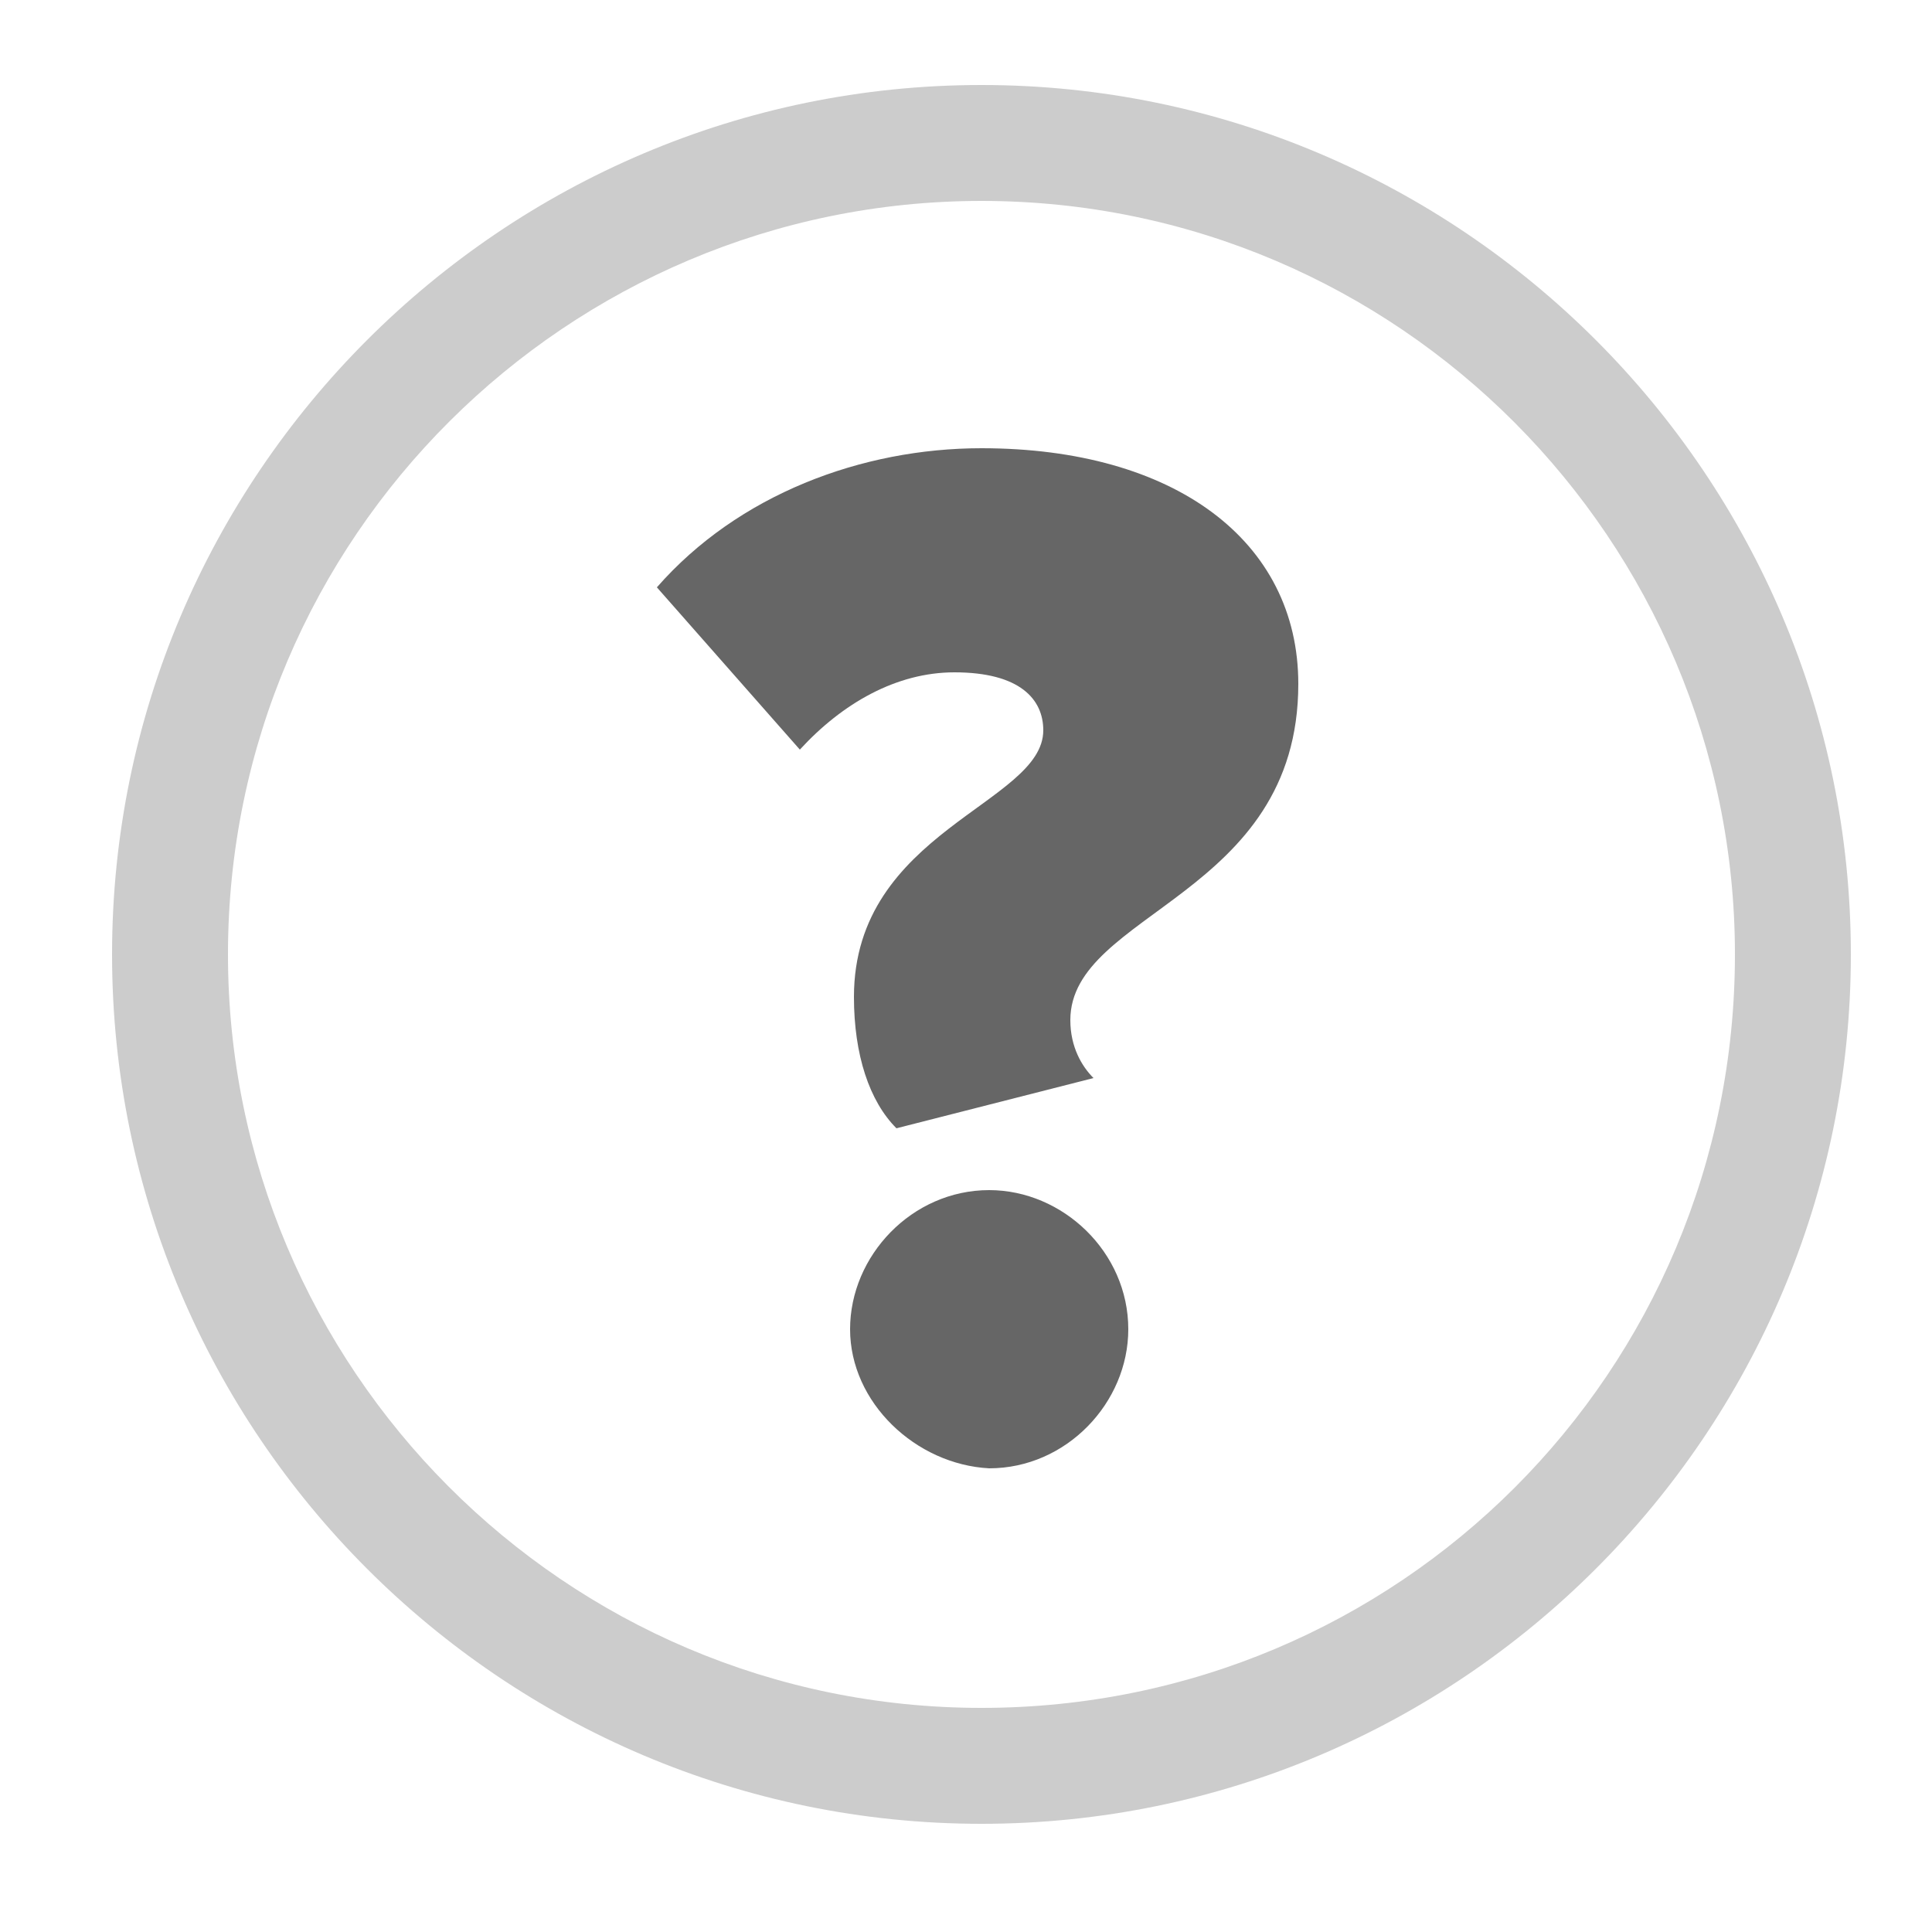 <svg version="1.1" id="Layer_1" xmlns="http://www.w3.org/2000/svg" xmlns:xlink="http://www.w3.org/1999/xlink" x="0px" y="0px"
	 viewBox="0 0 50 50" enable-background="new 0 0 50 50" xml:space="preserve">
	<g>
		<g>
			<path id="mark" fill="#666666" d="M22.1,25.8c0-4.3,4.9-5,4.9-6.9c0-0.8-0.6-1.5-2.3-1.5c-1.5,0-2.9,0.8-4,2l-3.7-4.2
				c2.1-2.4,5.3-3.6,8.4-3.6c5,0,8.2,2.4,8.2,6.1c0,5.5-5.9,5.9-5.9,8.7c0,0.7,0.3,1.2,0.6,1.5l-5.1,1.3
				C22.5,28.5,22.1,27.3,22.1,25.8z M22,34.4c0-1.9,1.6-3.6,3.6-3.6c1.9,0,3.6,1.6,3.6,3.6c0,1.9-1.6,3.6-3.6,3.6
				C23.7,37.9,22,36.3,22,34.4z"/>
		</g>
	</g>
	<path id="stroke" fill="#CCCCCC" d="M25.4,2.2C13,2.2,2.9,12.3,2.9,24.7c0,12.4,10.1,22.5,22.5,22.5c12.4,0,22.5-10.1,22.5-22.5
		C47.9,12.3,37.8,2.2,25.4,2.2z M25.4,44.2c-10.8,0-19.5-8.8-19.5-19.5c0-10.8,8.8-19.5,19.5-19.5c10.8,0,19.5,8.8,19.5,19.5
		C44.9,35.5,36.2,44.2,25.4,44.2z"/>
</svg>